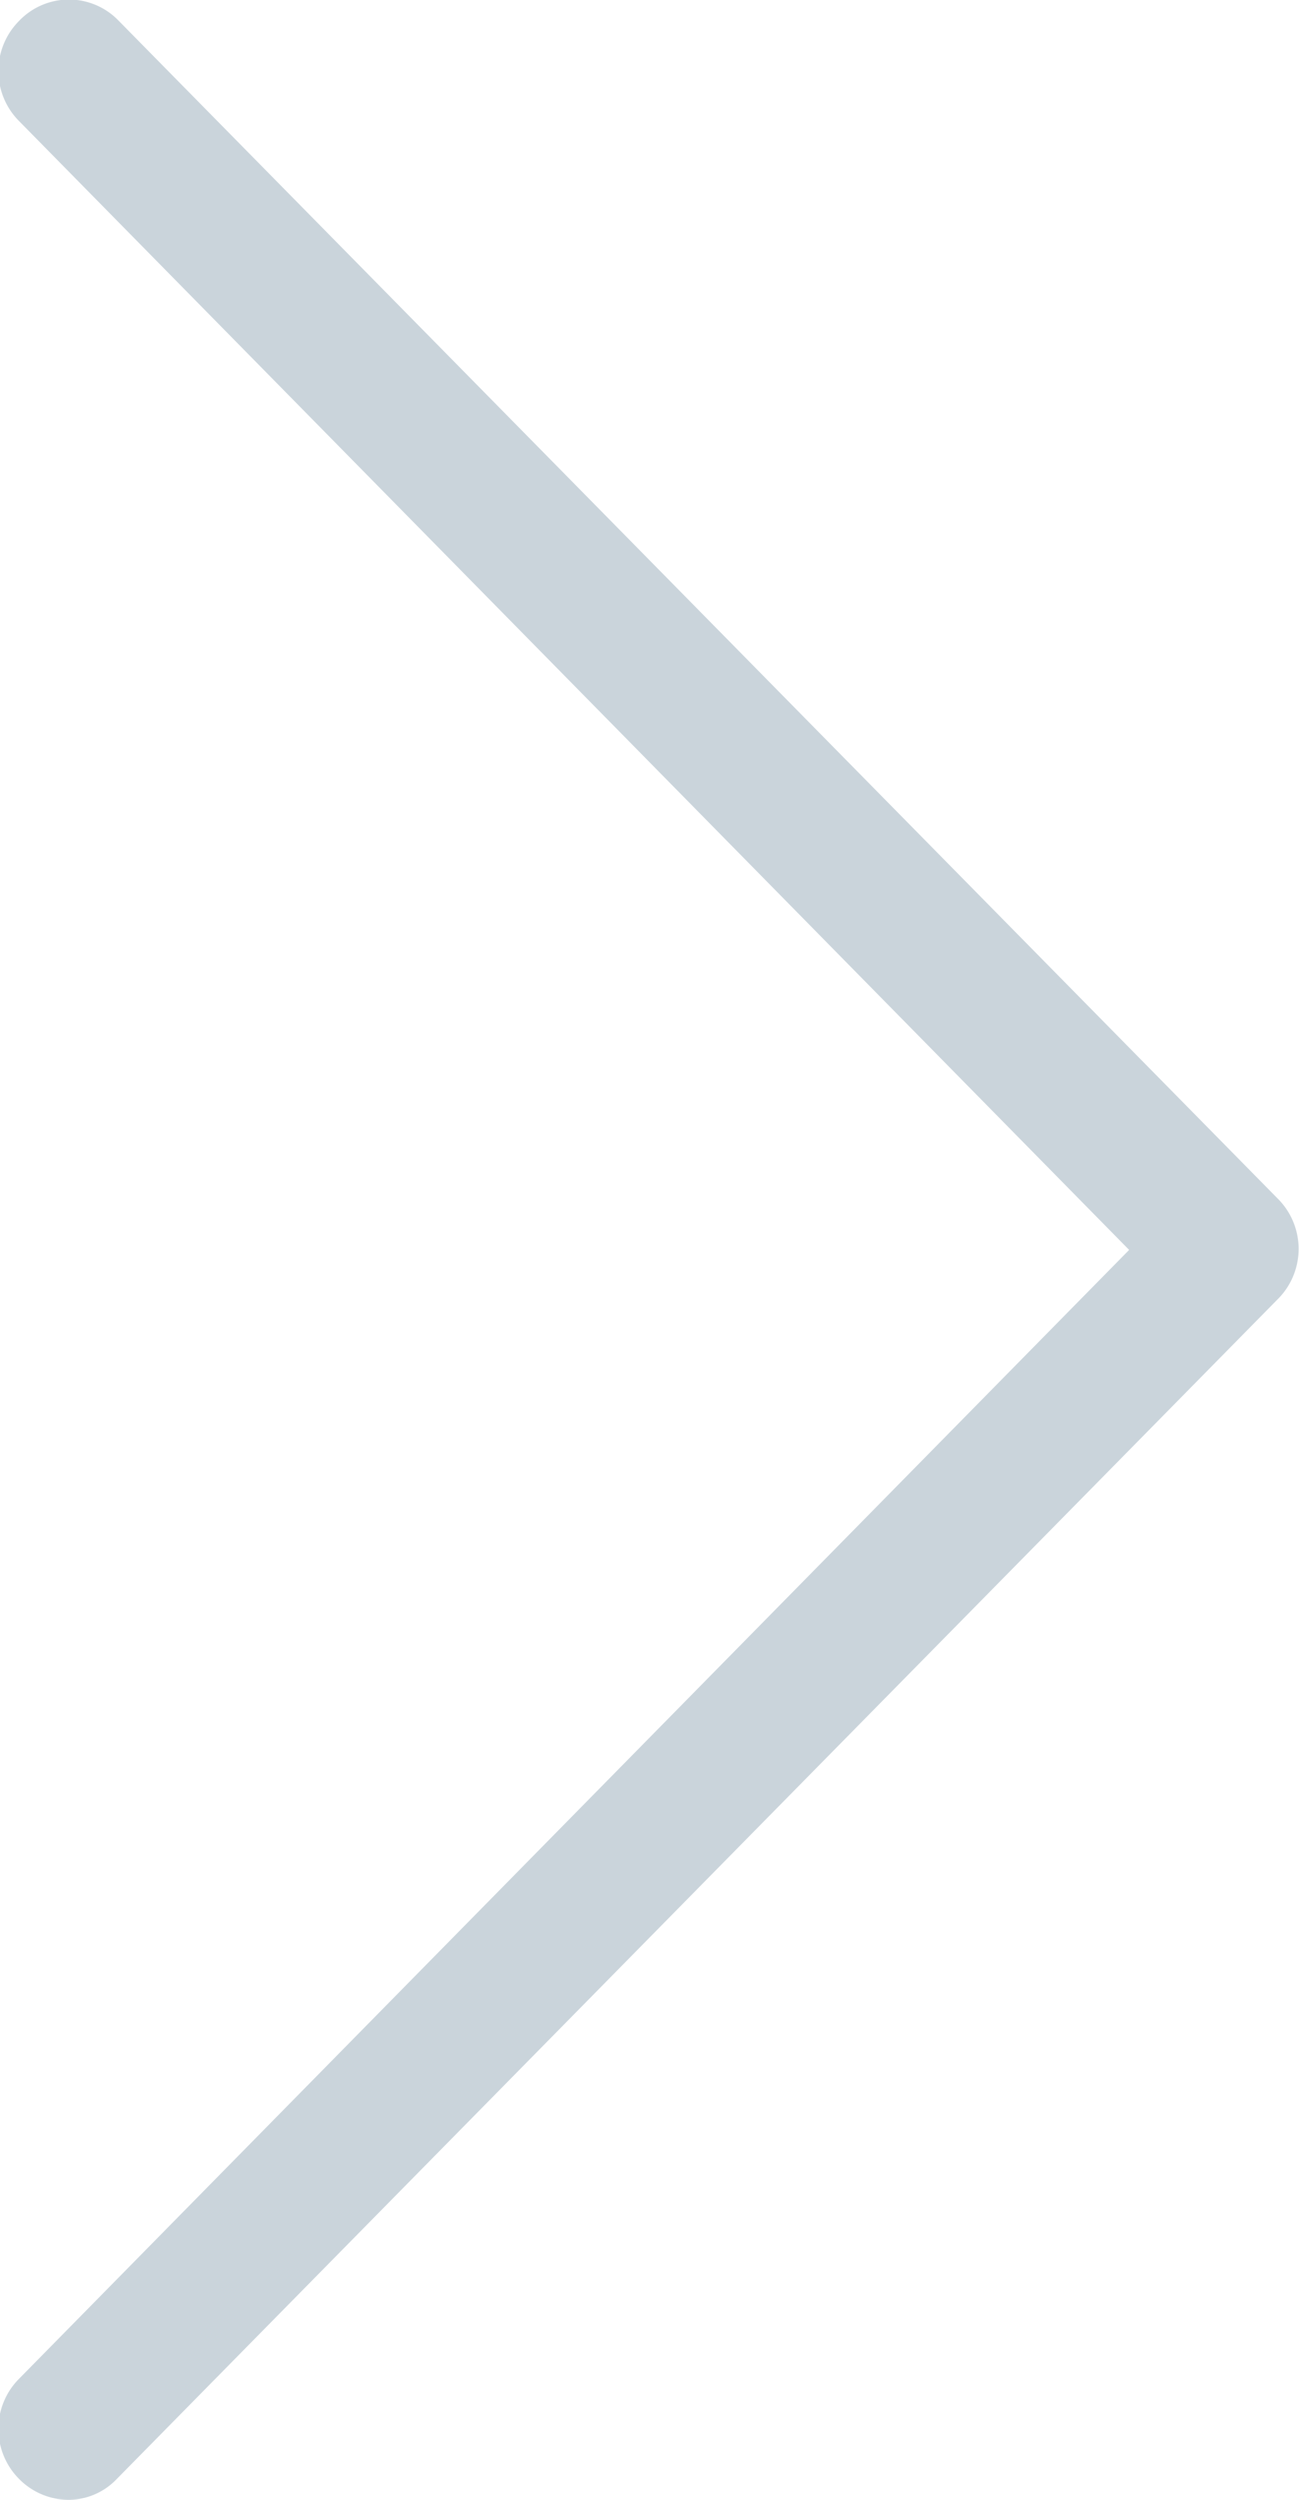 <svg id="Capa_1" data-name="Capa 1" xmlns="http://www.w3.org/2000/svg" viewBox="0 0 13 25"><defs><style>.cls-1{fill:#cad4db;}</style></defs><title>Arrow icon (Navigation)</title><path class="cls-1" d="M244.89,238.09L233.28,226.3a0.69,0.69,0,0,0-1,0,0.71,0.71,0,0,0,0,1l11.11,11.29-11.11,11.29a0.71,0.71,0,0,0,0,1,0.7,0.7,0,0,0,.49.21,0.67,0.67,0,0,0,.49-0.21l11.61-11.79A0.71,0.71,0,0,0,244.89,238.09Z" transform="translate(-232.09 -226.09)"/></svg>